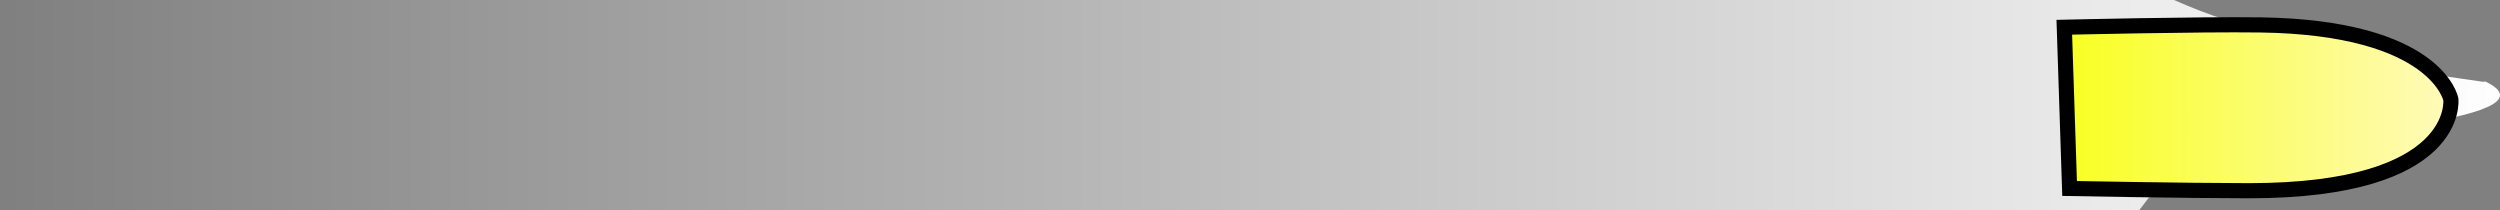 <svg version="1.1" xmlns="http://www.w3.org/2000/svg" xmlns:xlink="http://www.w3.org/1999/xlink" width="82.568" height="6.936" viewBox="0,0,82.568,6.936"><rect x="0" y="0" width="82.568" height="6.936" fill="#808080" stroke="none"/><defs><linearGradient x1="275.692" y1="179.649" x2="325.661" y2="179.649" gradientUnits="userSpaceOnUse" id="color-1"><stop offset="0" stop-color="#ffffff" stop-opacity="0"/><stop offset="1" stop-color="#ffffff"/></linearGradient><linearGradient x1="275.692" y1="179.649" x2="325.661" y2="179.649" gradientUnits="userSpaceOnUse" id="color-2"><stop offset="0" stop-color="#ffffff" stop-opacity="0"/><stop offset="1" stop-color="#ffffff"/></linearGradient><linearGradient x1="275.692" y1="179.649" x2="325.661" y2="179.649" gradientUnits="userSpaceOnUse" id="color-3"><stop offset="0" stop-color="#ffffff" stop-opacity="0"/><stop offset="1" stop-color="#ffffff"/></linearGradient><linearGradient x1="249.716" y1="180" x2="332.952" y2="180" gradientUnits="userSpaceOnUse" id="color-4"><stop offset="0" stop-color="#ffffff" stop-opacity="0"/><stop offset="1" stop-color="#ffffff"/></linearGradient><linearGradient x1="317.895" y1="179.99" x2="330.869" y2="179.99" gradientUnits="userSpaceOnUse" id="color-5"><stop offset="0" stop-color="#f8ff21"/><stop offset="1" stop-color="#fffabd"/></linearGradient></defs><g transform="translate(-249.716,-176.532)"><g data-paper-data="{&quot;isPaintingLayer&quot;:true}" fill-rule="nonzero" stroke-linejoin="miter" stroke-miterlimit="10" stroke-dasharray="" stroke-dashoffset="0" style="mix-blend-mode: normal"><path d="" data-paper-data="{&quot;origPos&quot;:null}" fill="url(#color-1)" stroke="none" stroke-width="0" stroke-linecap="butt"/><path d="" data-paper-data="{&quot;origPos&quot;:null}" fill="url(#color-2)" stroke="none" stroke-width="0" stroke-linecap="butt"/><path d="" data-paper-data="{&quot;origPos&quot;:null}" fill="url(#color-3)" stroke="none" stroke-width="0" stroke-linecap="butt"/><path d="M249.716,183.468v-6.936h71.802c1.131,0.495 2.28,0.922 3.572,1.006c1.178,0.465 2.365,0.942 3.668,1.217c0.978,0.196 1.964,0.335 2.951,0.476l0.1,-0.005c1.066,0.521 0.389,1.01 -2.556,1.452c-2.806,0.468 -5.844,1.469 -8.563,2.375l-0.316,0.415z" fill="url(#color-4)" stroke="none" stroke-width="0" stroke-linecap="butt"/><path d="M330.661,179.815c0,0 0.353,3.018 -6.671,3.016c-2.083,-0.001 -5.921,-0.074 -5.921,-0.074l-0.175,-5.325c0,0 4.47,-0.105 6.474,-0.077c5.848,0.082 6.293,2.46 6.293,2.46z" fill="url(#color-5)" stroke="#000000" stroke-width="0.5" stroke-linecap="round"/></g></g></svg>